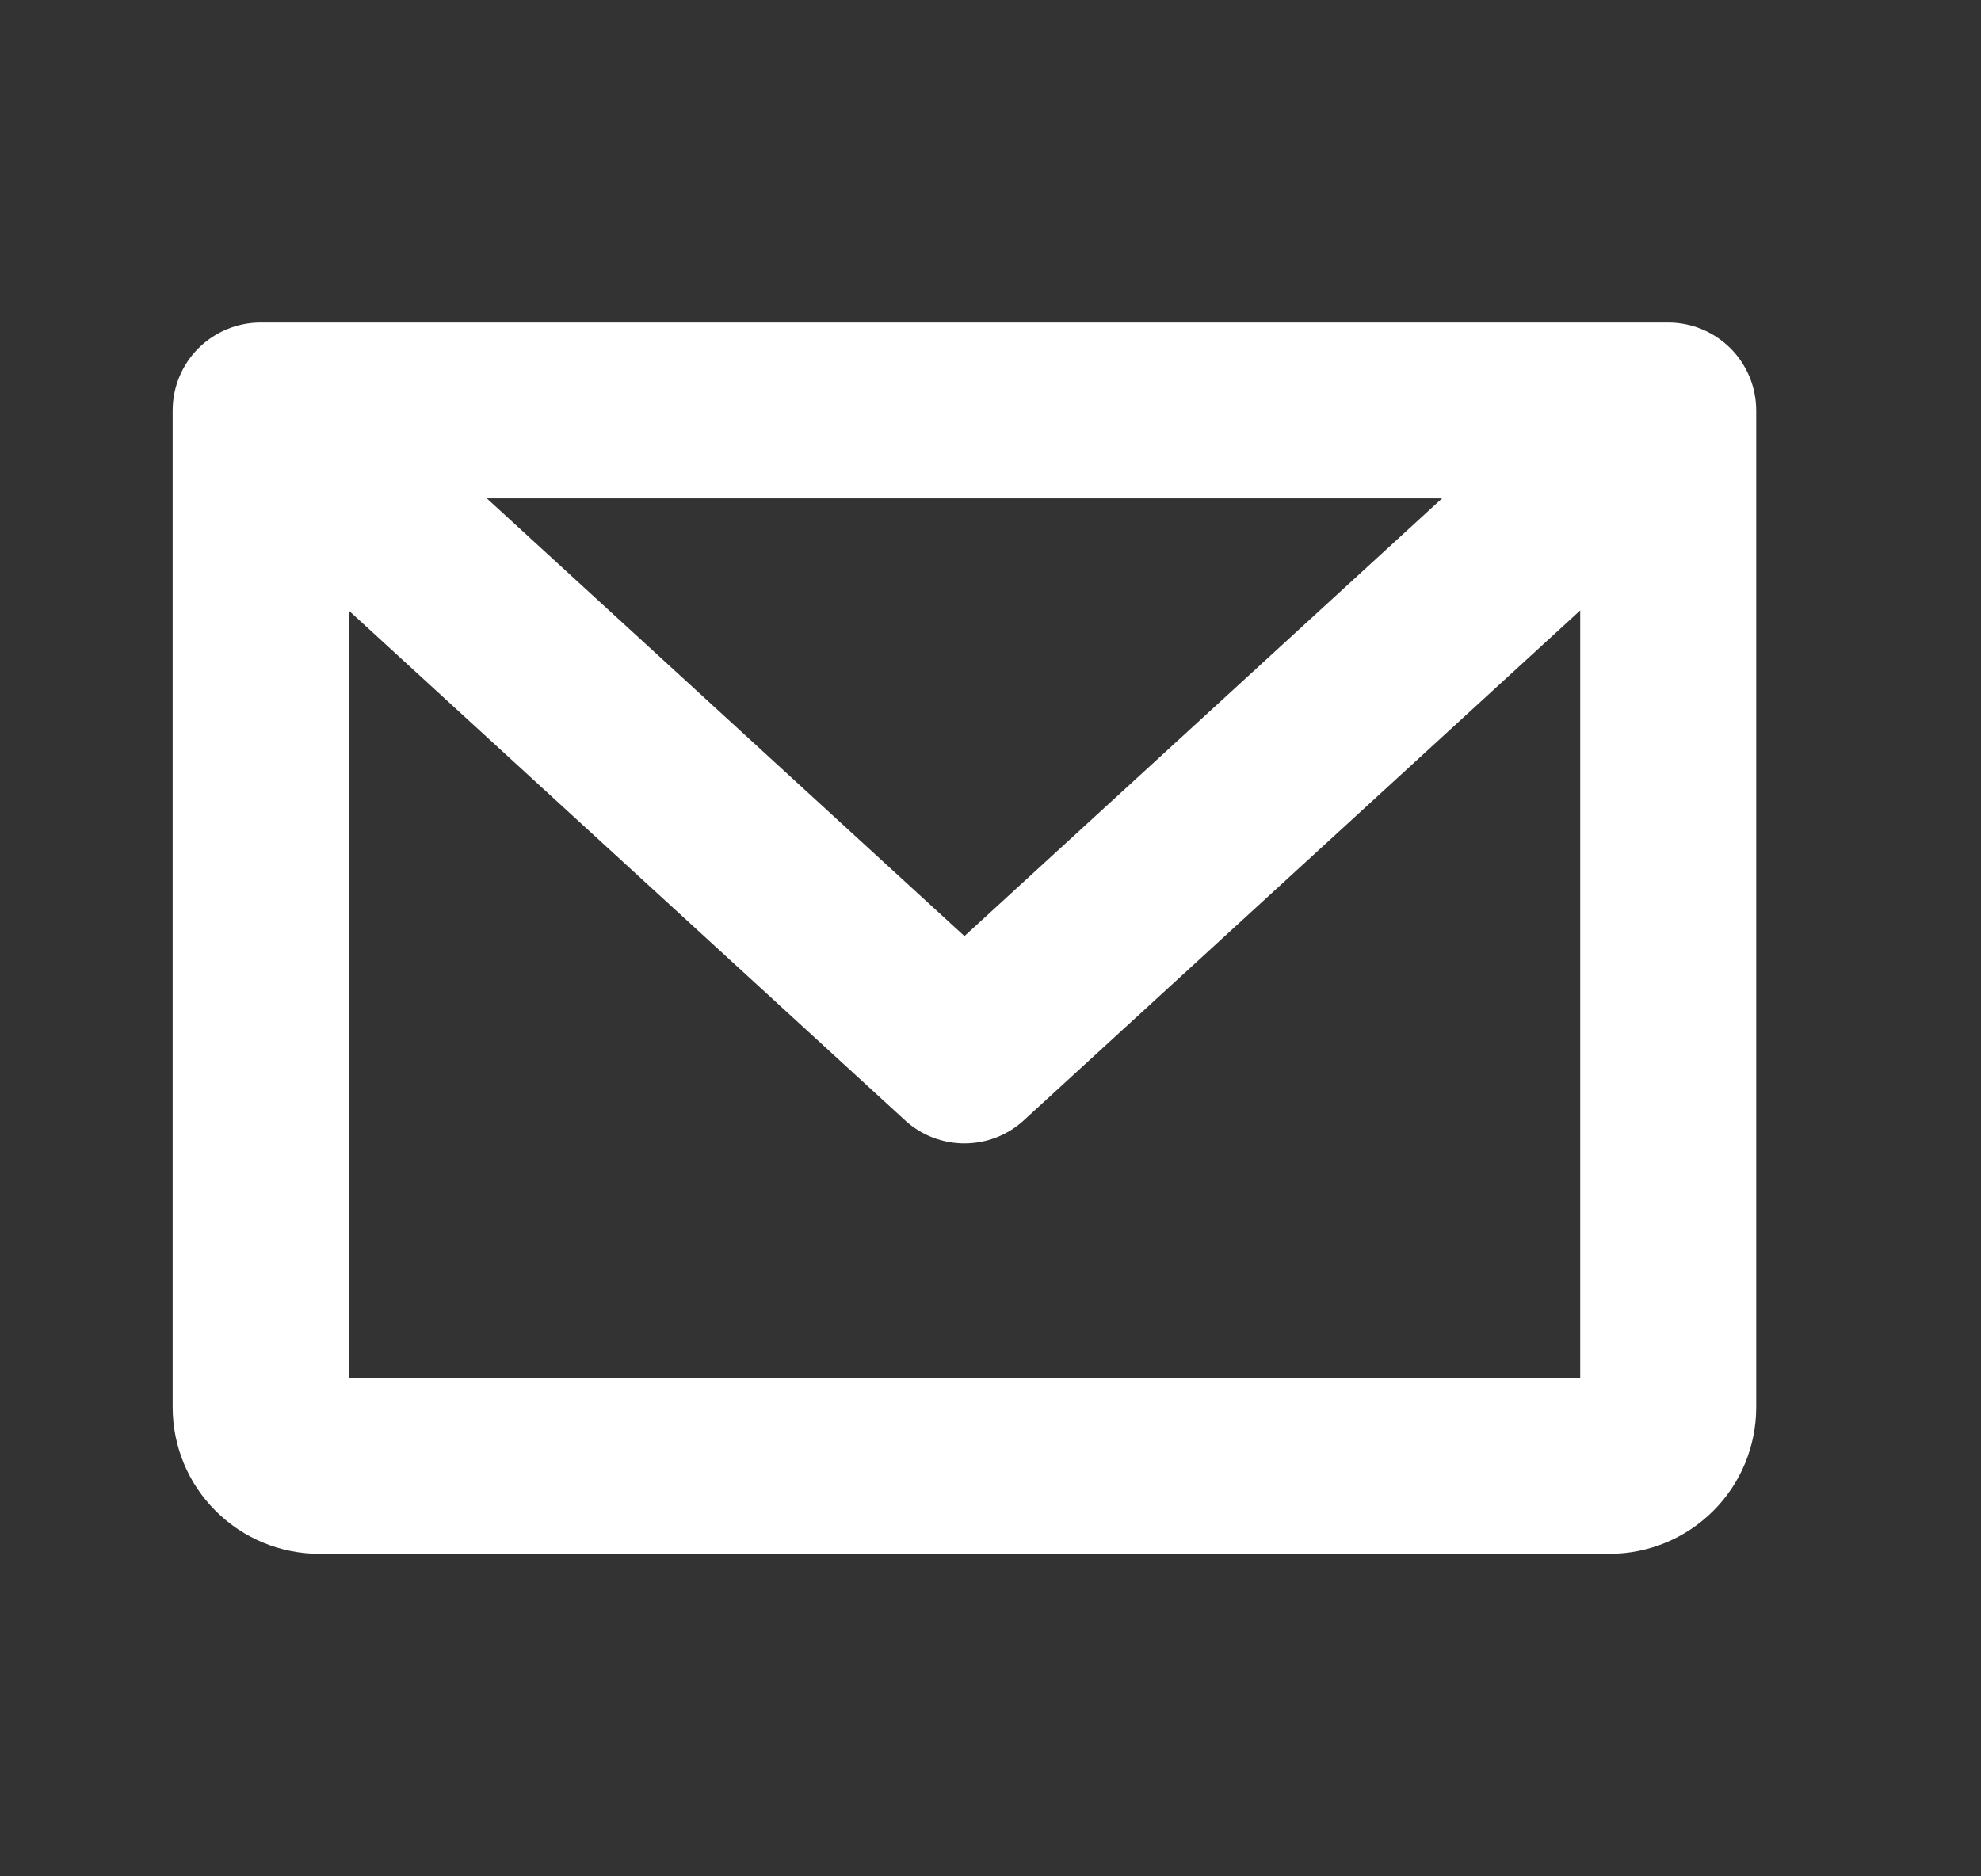 <svg width="19" height="18" viewBox="0 0 19 18" fill="none" xmlns="http://www.w3.org/2000/svg">
<rect x="0" y="0" width="19" height="18" fill="#333333" stroke="none"/>
<g id="EnvelopeSimple">
<path id="Vector" d="M16 3.094H2.5C2.276 3.094 2.062 3.183 1.903 3.341C1.745 3.499 1.656 3.714 1.656 3.938V13.5C1.656 13.873 1.804 14.231 2.068 14.494C2.332 14.758 2.69 14.906 3.062 14.906H15.438C15.81 14.906 16.168 14.758 16.432 14.494C16.696 14.231 16.844 13.873 16.844 13.5V3.938C16.844 3.714 16.755 3.499 16.597 3.341C16.438 3.183 16.224 3.094 16 3.094ZM13.831 4.781L9.25 8.98L4.669 4.781H13.831ZM3.344 13.219V5.856L8.68 10.747C8.835 10.89 9.039 10.969 9.25 10.969C9.461 10.969 9.665 10.89 9.82 10.747L15.156 5.856V13.219H3.344Z" fill="white"/>
</g>
</svg>

